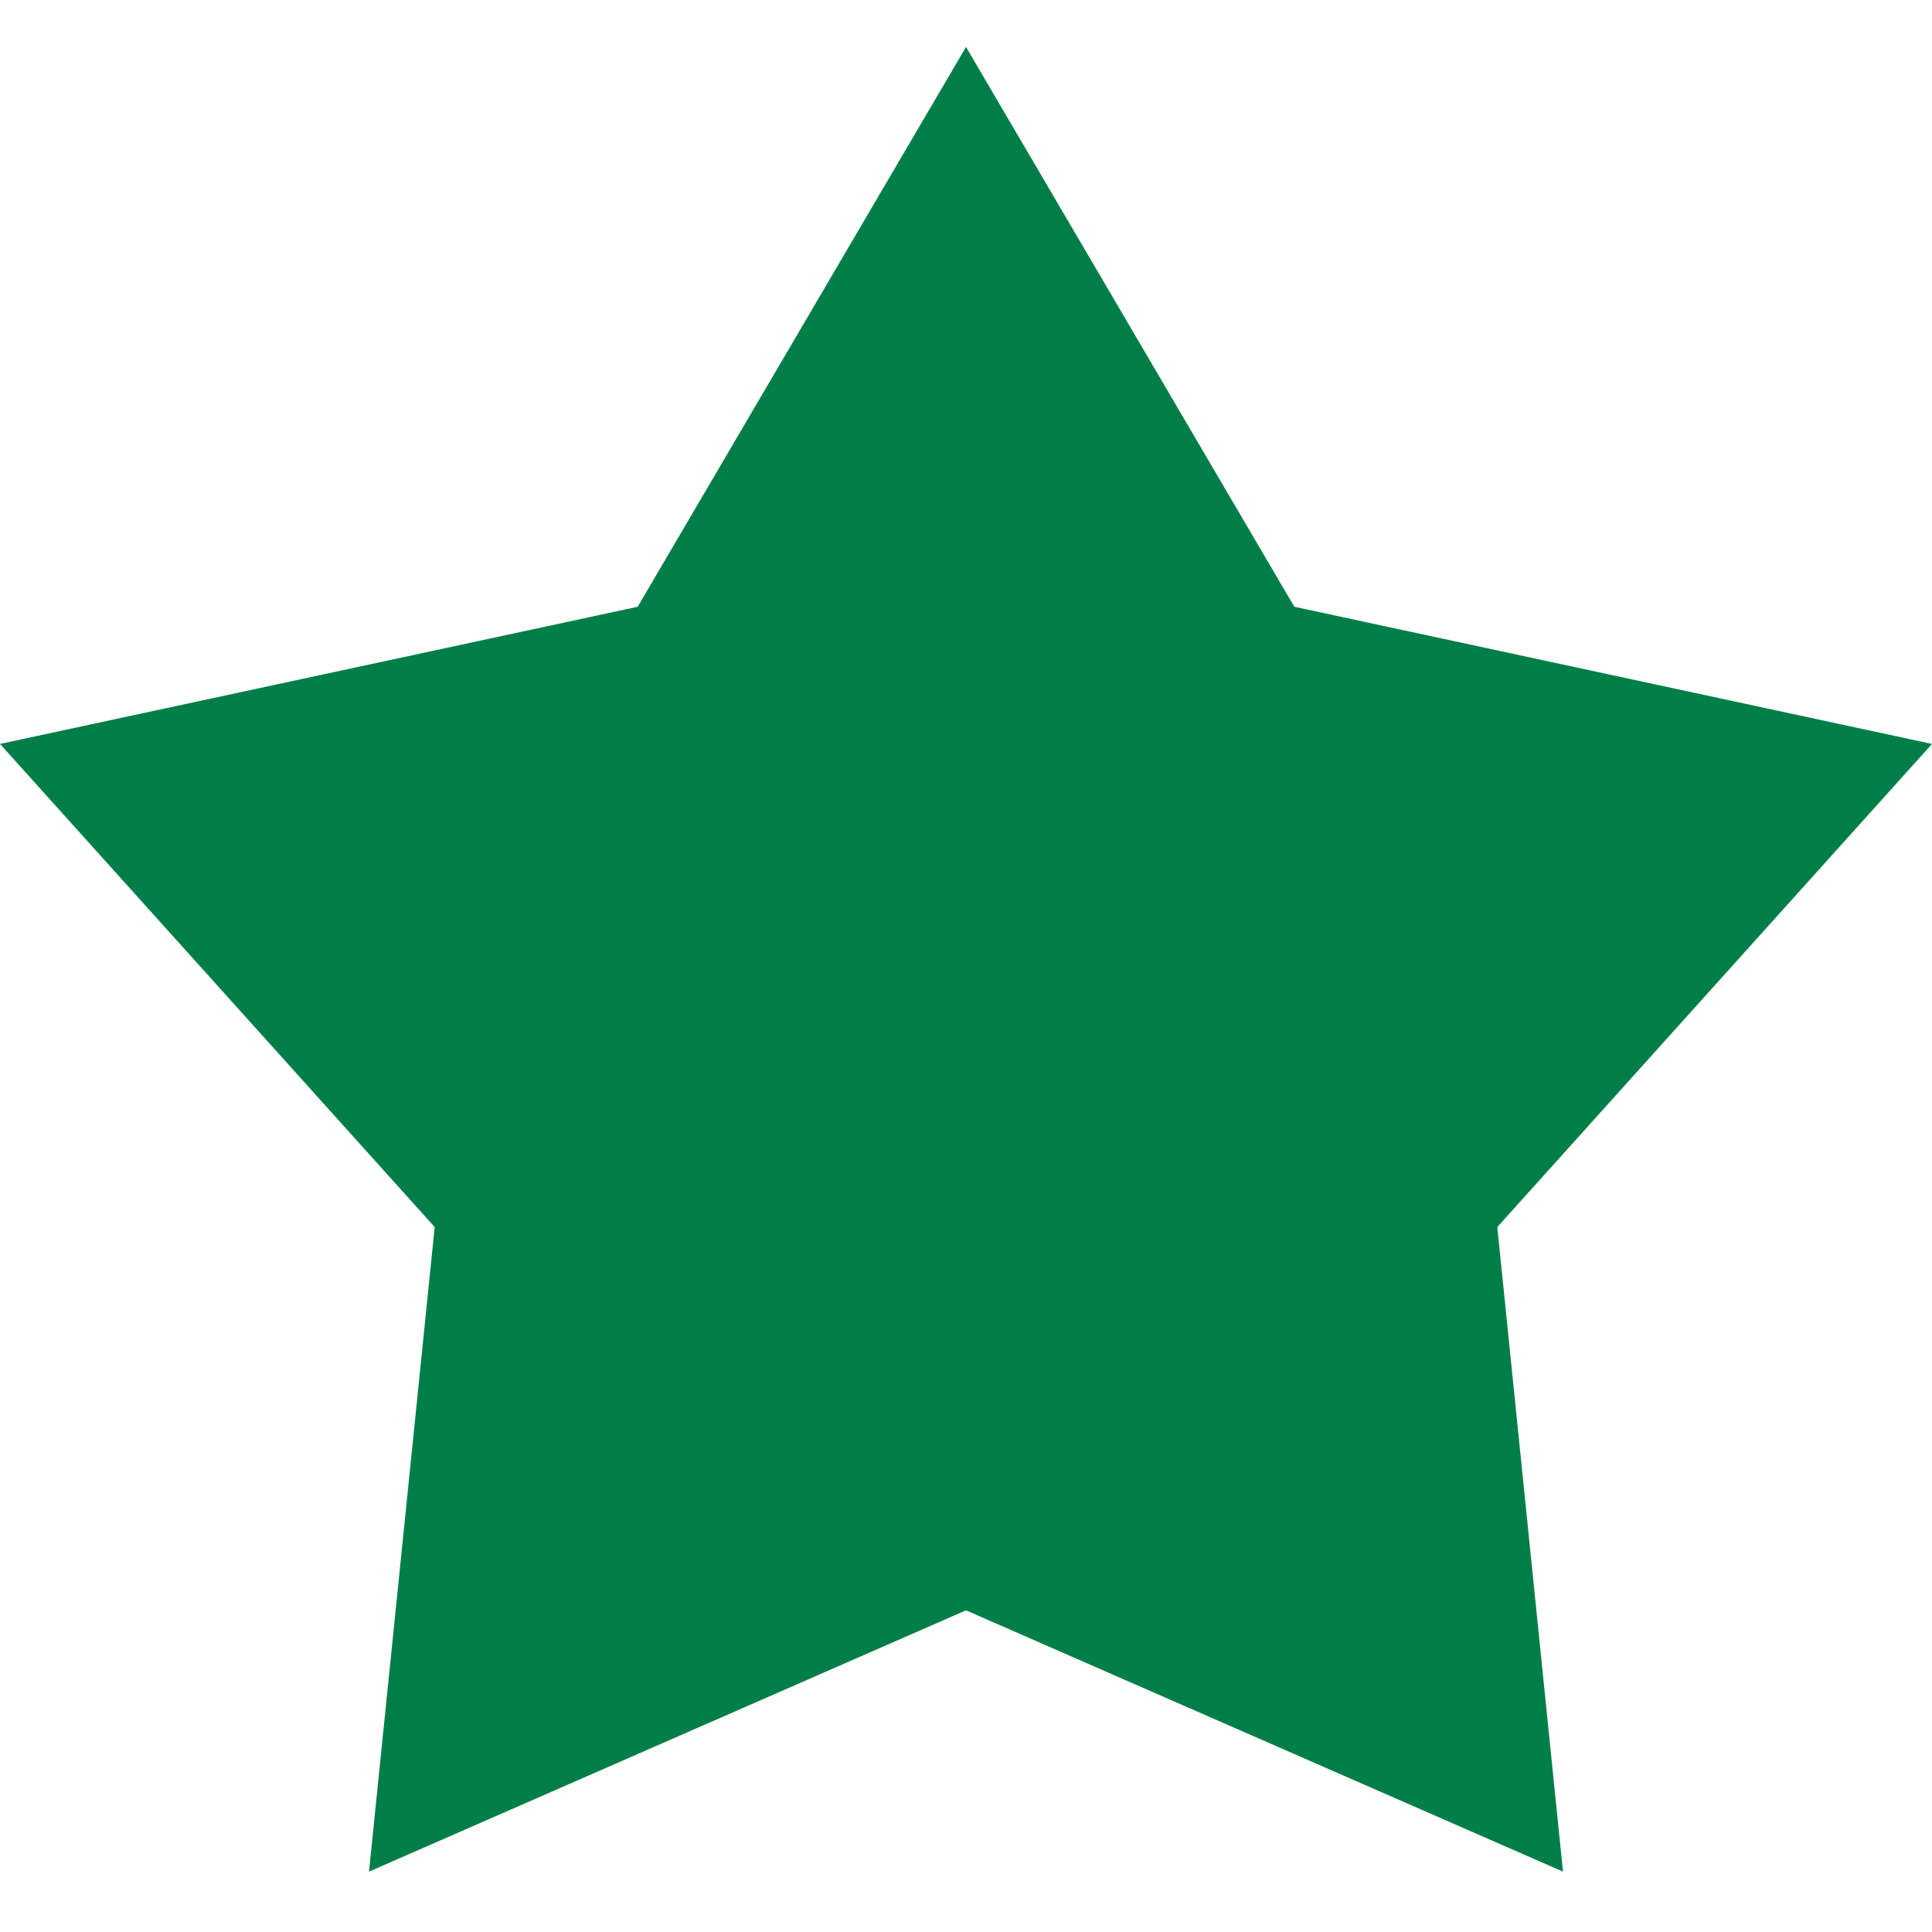 <svg width="16" height="16" viewBox="0 0 16 16" fill="none" xmlns="http://www.w3.org/2000/svg">
<path d="M8 0.389L10.719 5.025L16 6.161L12.4 10.162L12.944 15.5L8 13.336L3.056 15.5L3.6 10.162L0 6.161L5.281 5.025L8 0.389Z" fill="#007E47"/>
</svg>

